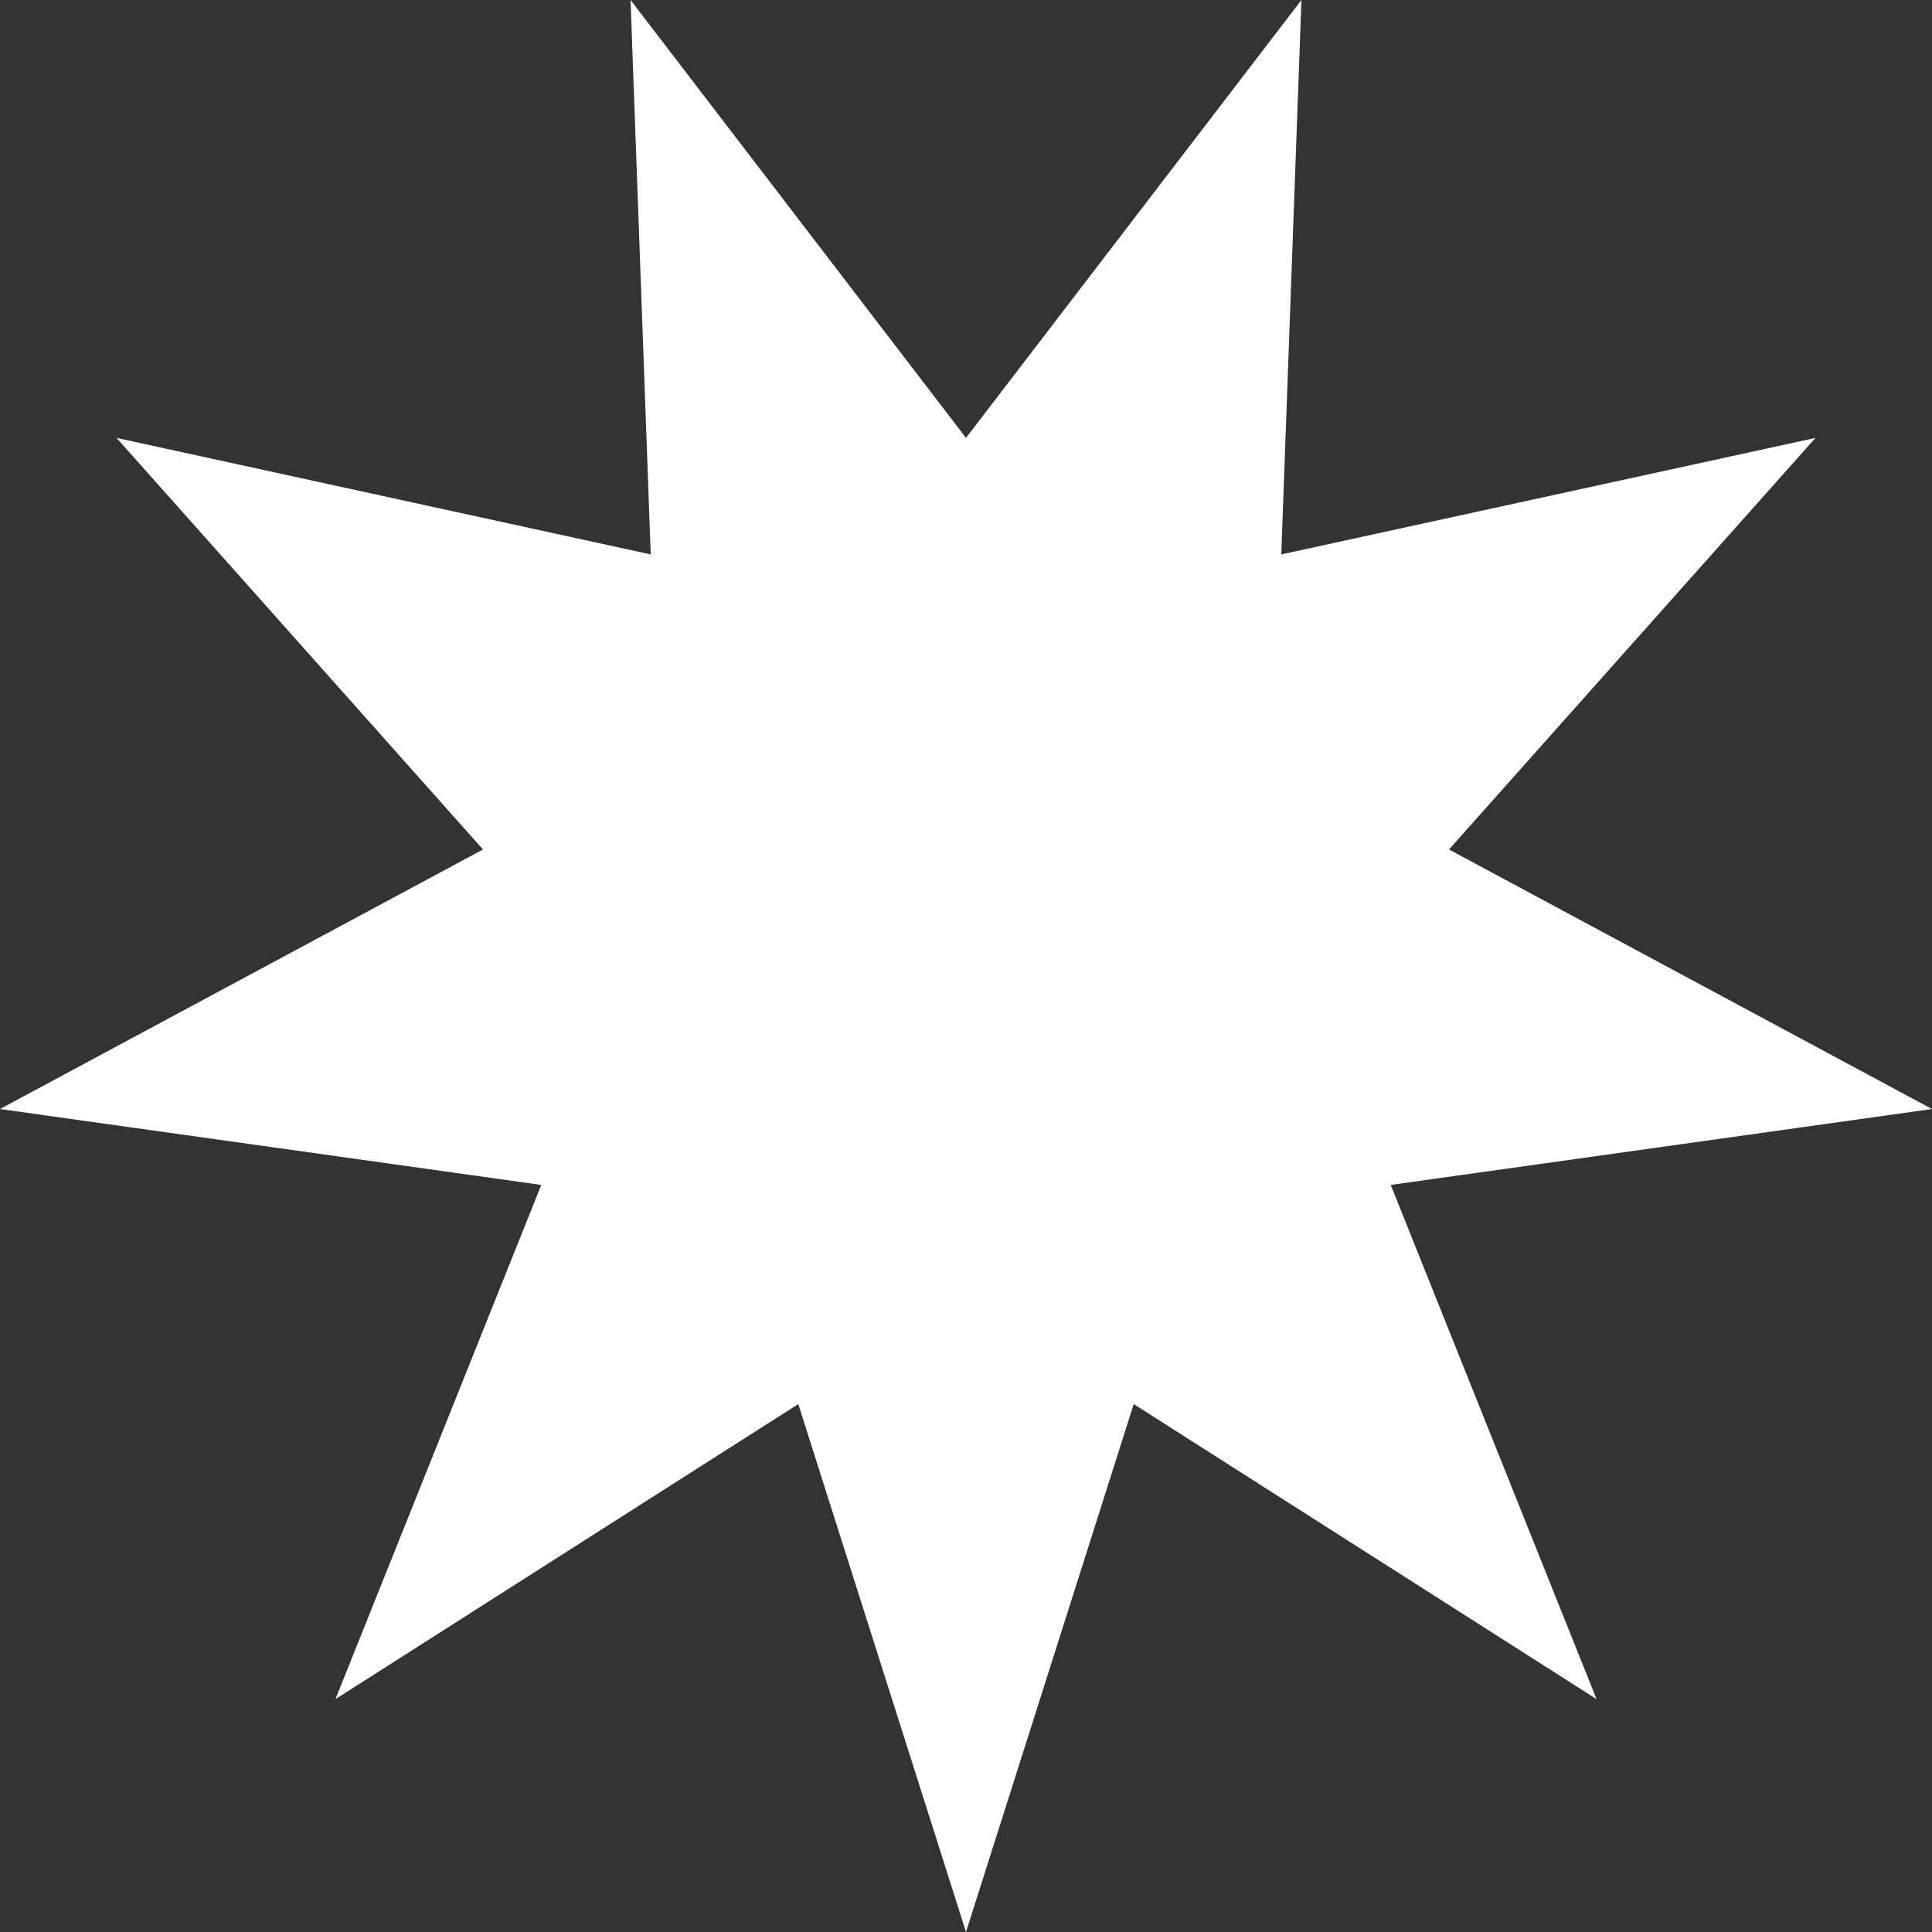 <svg width="32" height="32" viewBox="0 0 32 32" fill="none" xmlns="http://www.w3.org/2000/svg">
<rect x="0" y="0" width="32" height="32" fill="#333333" stroke="none"/>
<g clip-path="url(#clip0_935_179)">
<path d="M16 7.253L21.556 0L21.222 9.183L30.07 7.253L24 14.07L32 18.369L23.035 19.626L26.444 28.143L18.778 23.256L16 32L13.222 23.256L5.556 28.143L8.965 19.626L0 18.369L8 14.07L1.93 7.253L10.778 9.183L10.444 0L16 7.253Z" fill="white"/>
</g>
<defs>
<clipPath id="clip0_935_179">
<rect width="32" height="32" fill="white"/>
</clipPath>
</defs>
</svg>

